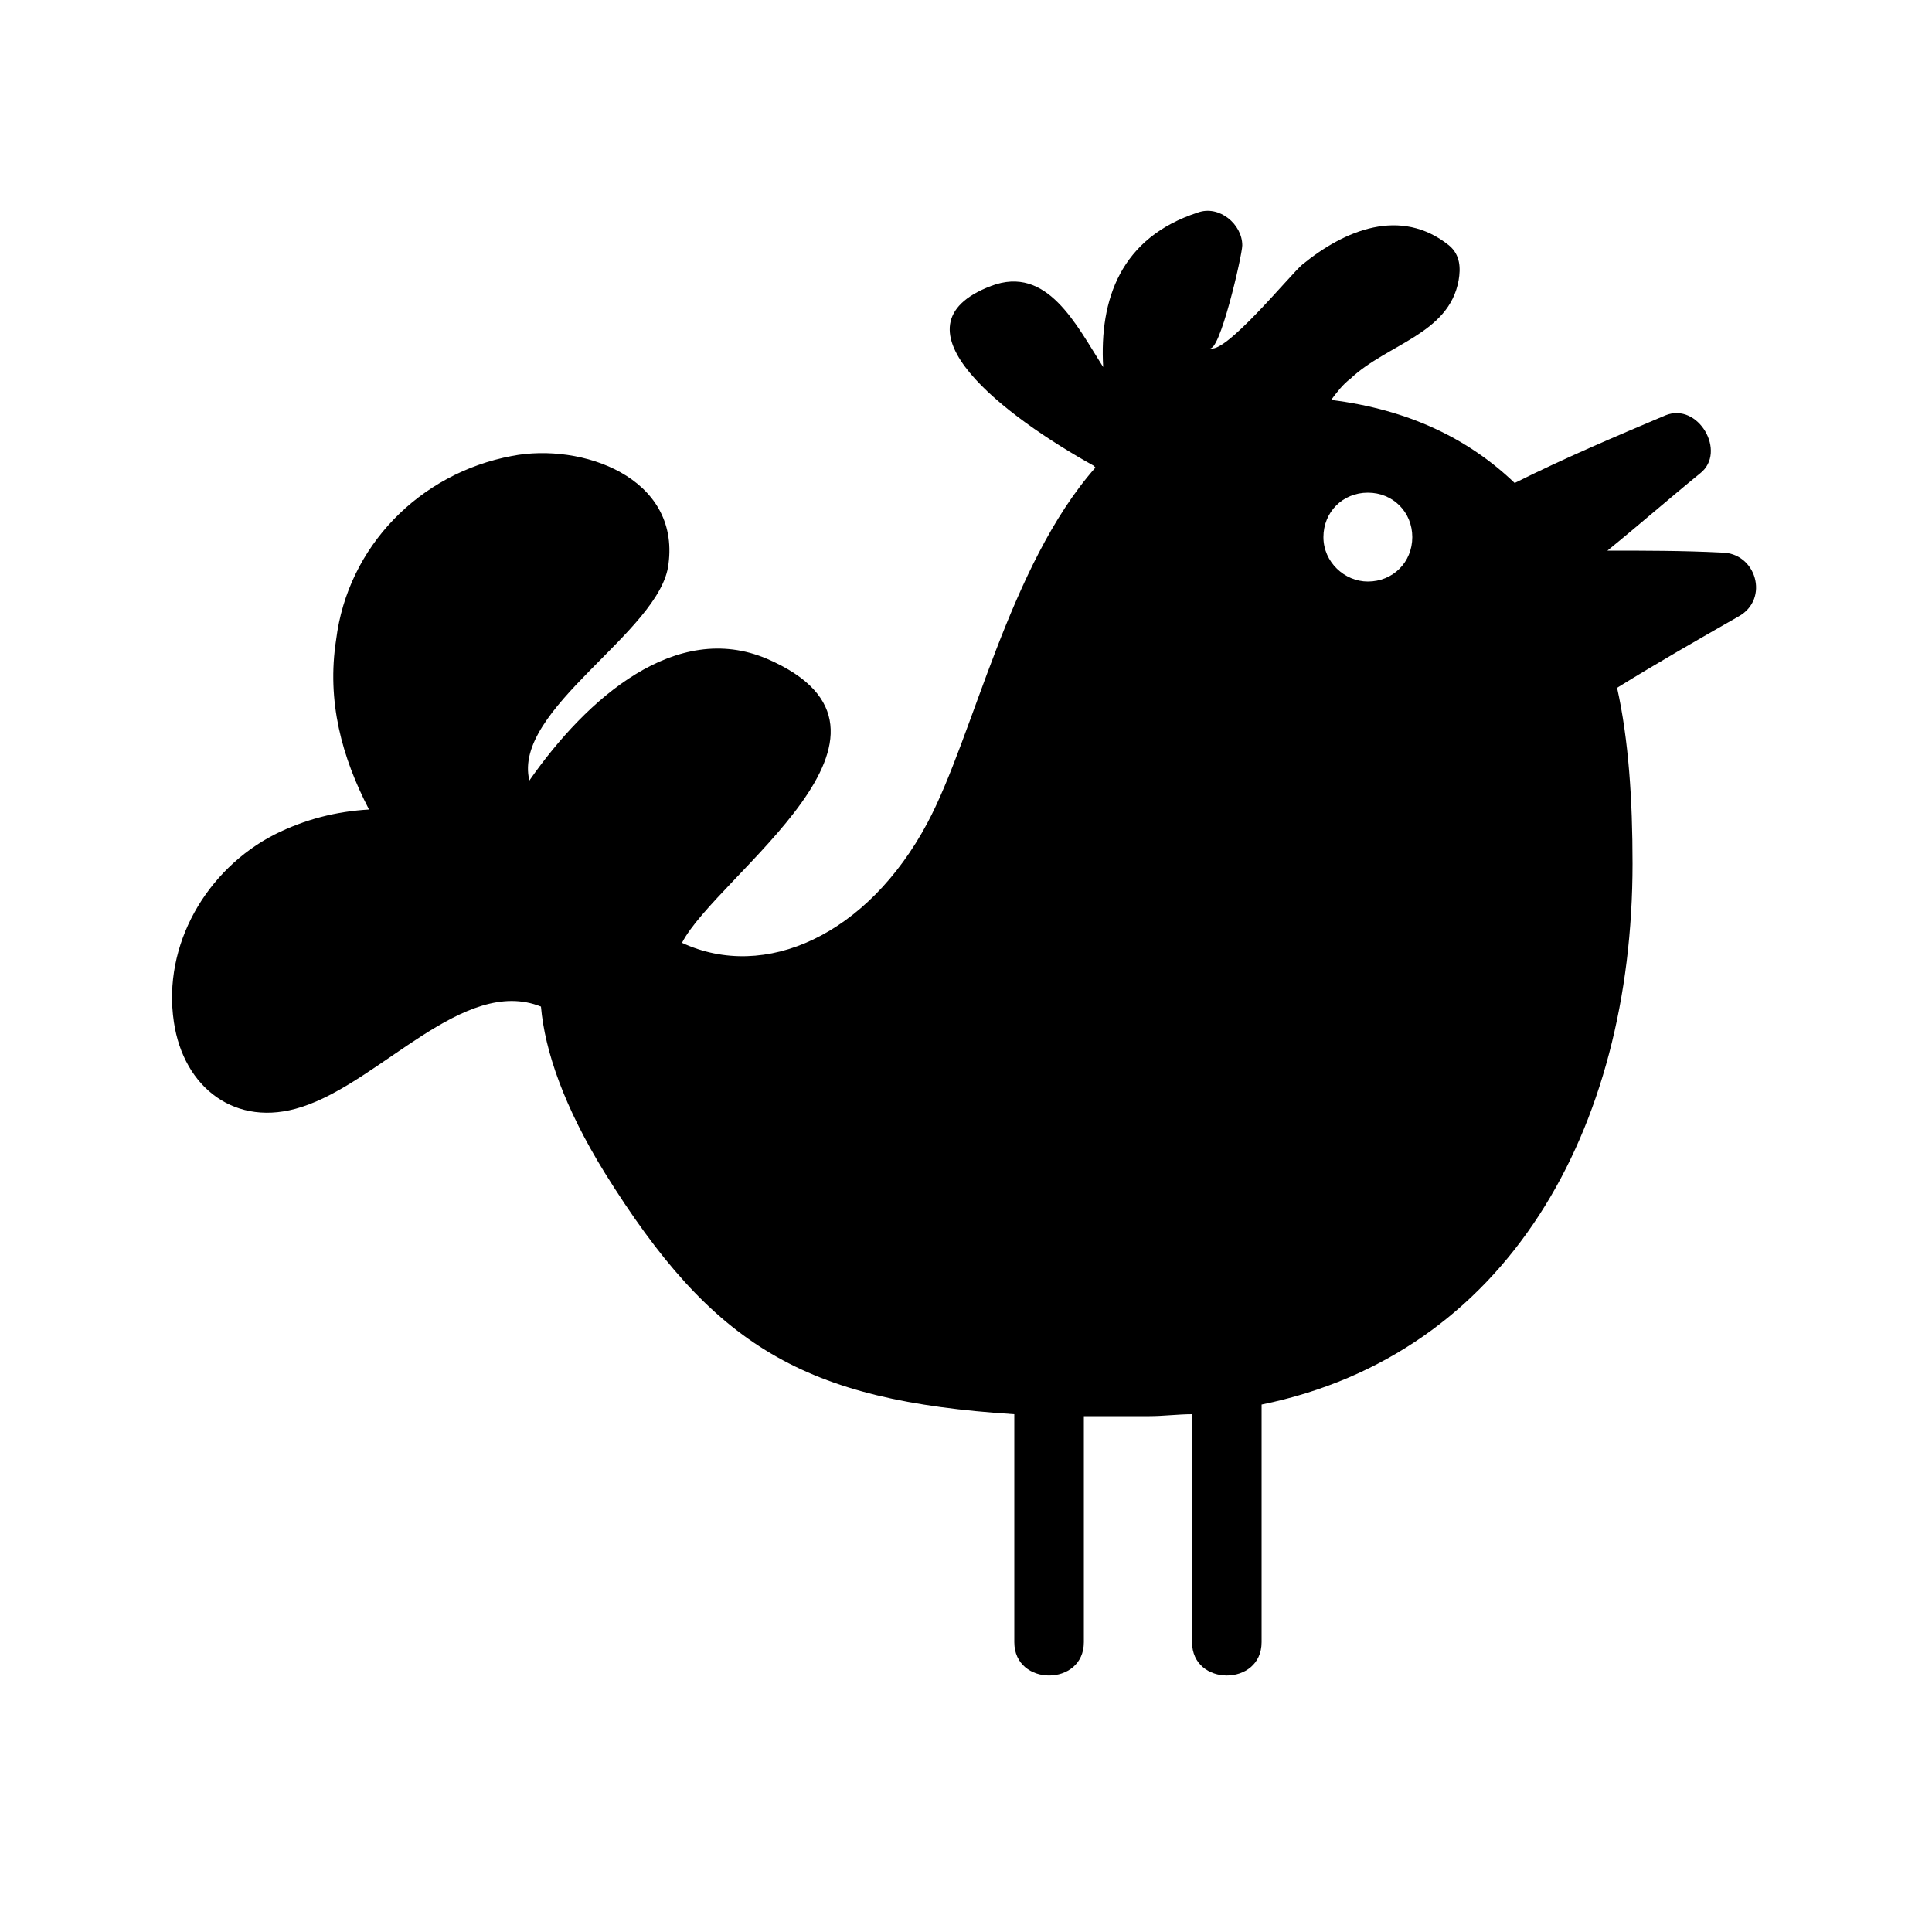 <svg xmlns="http://www.w3.org/2000/svg" xmlns:xlink="http://www.w3.org/1999/xlink" version="1.1" x="0px" y="0px" viewBox="0 0 100 100" enable-background="new 0 0 100 100" xml:space="preserve"><path d="M89.1,28.6c-2-0.1-3.9-0.1-5.9-0.1c1.6-1.3,3.2-2.7,4.8-4c1.4-1.1-0.1-3.7-1.8-3c-2.6,1.1-5.2,2.2-7.8,3.5  c-2.4-2.3-5.5-3.8-9.5-4.3c0.3-0.4,0.6-0.8,1-1.1c1.9-1.8,5.1-2.3,5.6-5.1c0.1-0.6,0.1-1.3-0.5-1.8c-2.5-2-5.4-0.8-7.6,1  c-0.6,0.5-4.1,4.8-4.8,4.3c0.5,0.4,1.7-4.8,1.7-5.3c0-1.1-1.2-2.1-2.3-1.7c-4,1.3-5.1,4.5-4.9,8c-1.4-2.2-2.9-5.3-5.8-4.2  c-5.5,2.1,0.8,6.8,5.3,9.3c0,0,0.1,0.1,0.1,0.1c-4.5,5.1-6.3,13.9-8.7,18.4c-3.1,5.8-8.4,8.2-12.7,6.2c1.8-3.5,13.2-10.9,4.4-14.7  c-4.7-2-9.3,2-12.3,6.3c-0.9-3.7,6.8-7.7,7.2-11.2c0.6-4.5-4.5-6.3-8.1-5.6c-4.8,0.9-8.5,4.7-9.1,9.5c-0.5,3.2,0.3,6.1,1.7,8.8  c-1.7,0.1-3.3,0.5-4.9,1.3c-3.5,1.8-5.8,5.7-5.2,9.7c0.5,3.4,3.2,5.5,6.6,4.4c4.1-1.3,8.4-6.8,12.4-5.2c0.2,2.3,1.2,5.2,3.3,8.6  c5.6,9,10.3,11.8,21.2,12.5c0,3.9,0,7.9,0,11.8c0,2.3,3.6,2.3,3.6,0c0-3.9,0-7.8,0-11.7c1.1,0,2.2,0,3.4,0c0.7,0,1.5-0.1,2.2-0.1  c0,3.9,0,7.8,0,11.8c0,2.3,3.6,2.3,3.6,0c0-4.1,0-8.2,0-12.3C78,70.1,84.5,58.5,84.5,44.7c0-3.3-0.2-6.4-0.8-9.1  c2.1-1.3,4.2-2.5,6.3-3.7C91.6,31,90.9,28.6,89.1,28.6z M70.8,30.1c-1.2,0-2.3-1-2.3-2.3s1-2.3,2.3-2.3s2.3,1,2.3,2.3  S72.1,30.1,70.8,30.1z"></path></svg>
